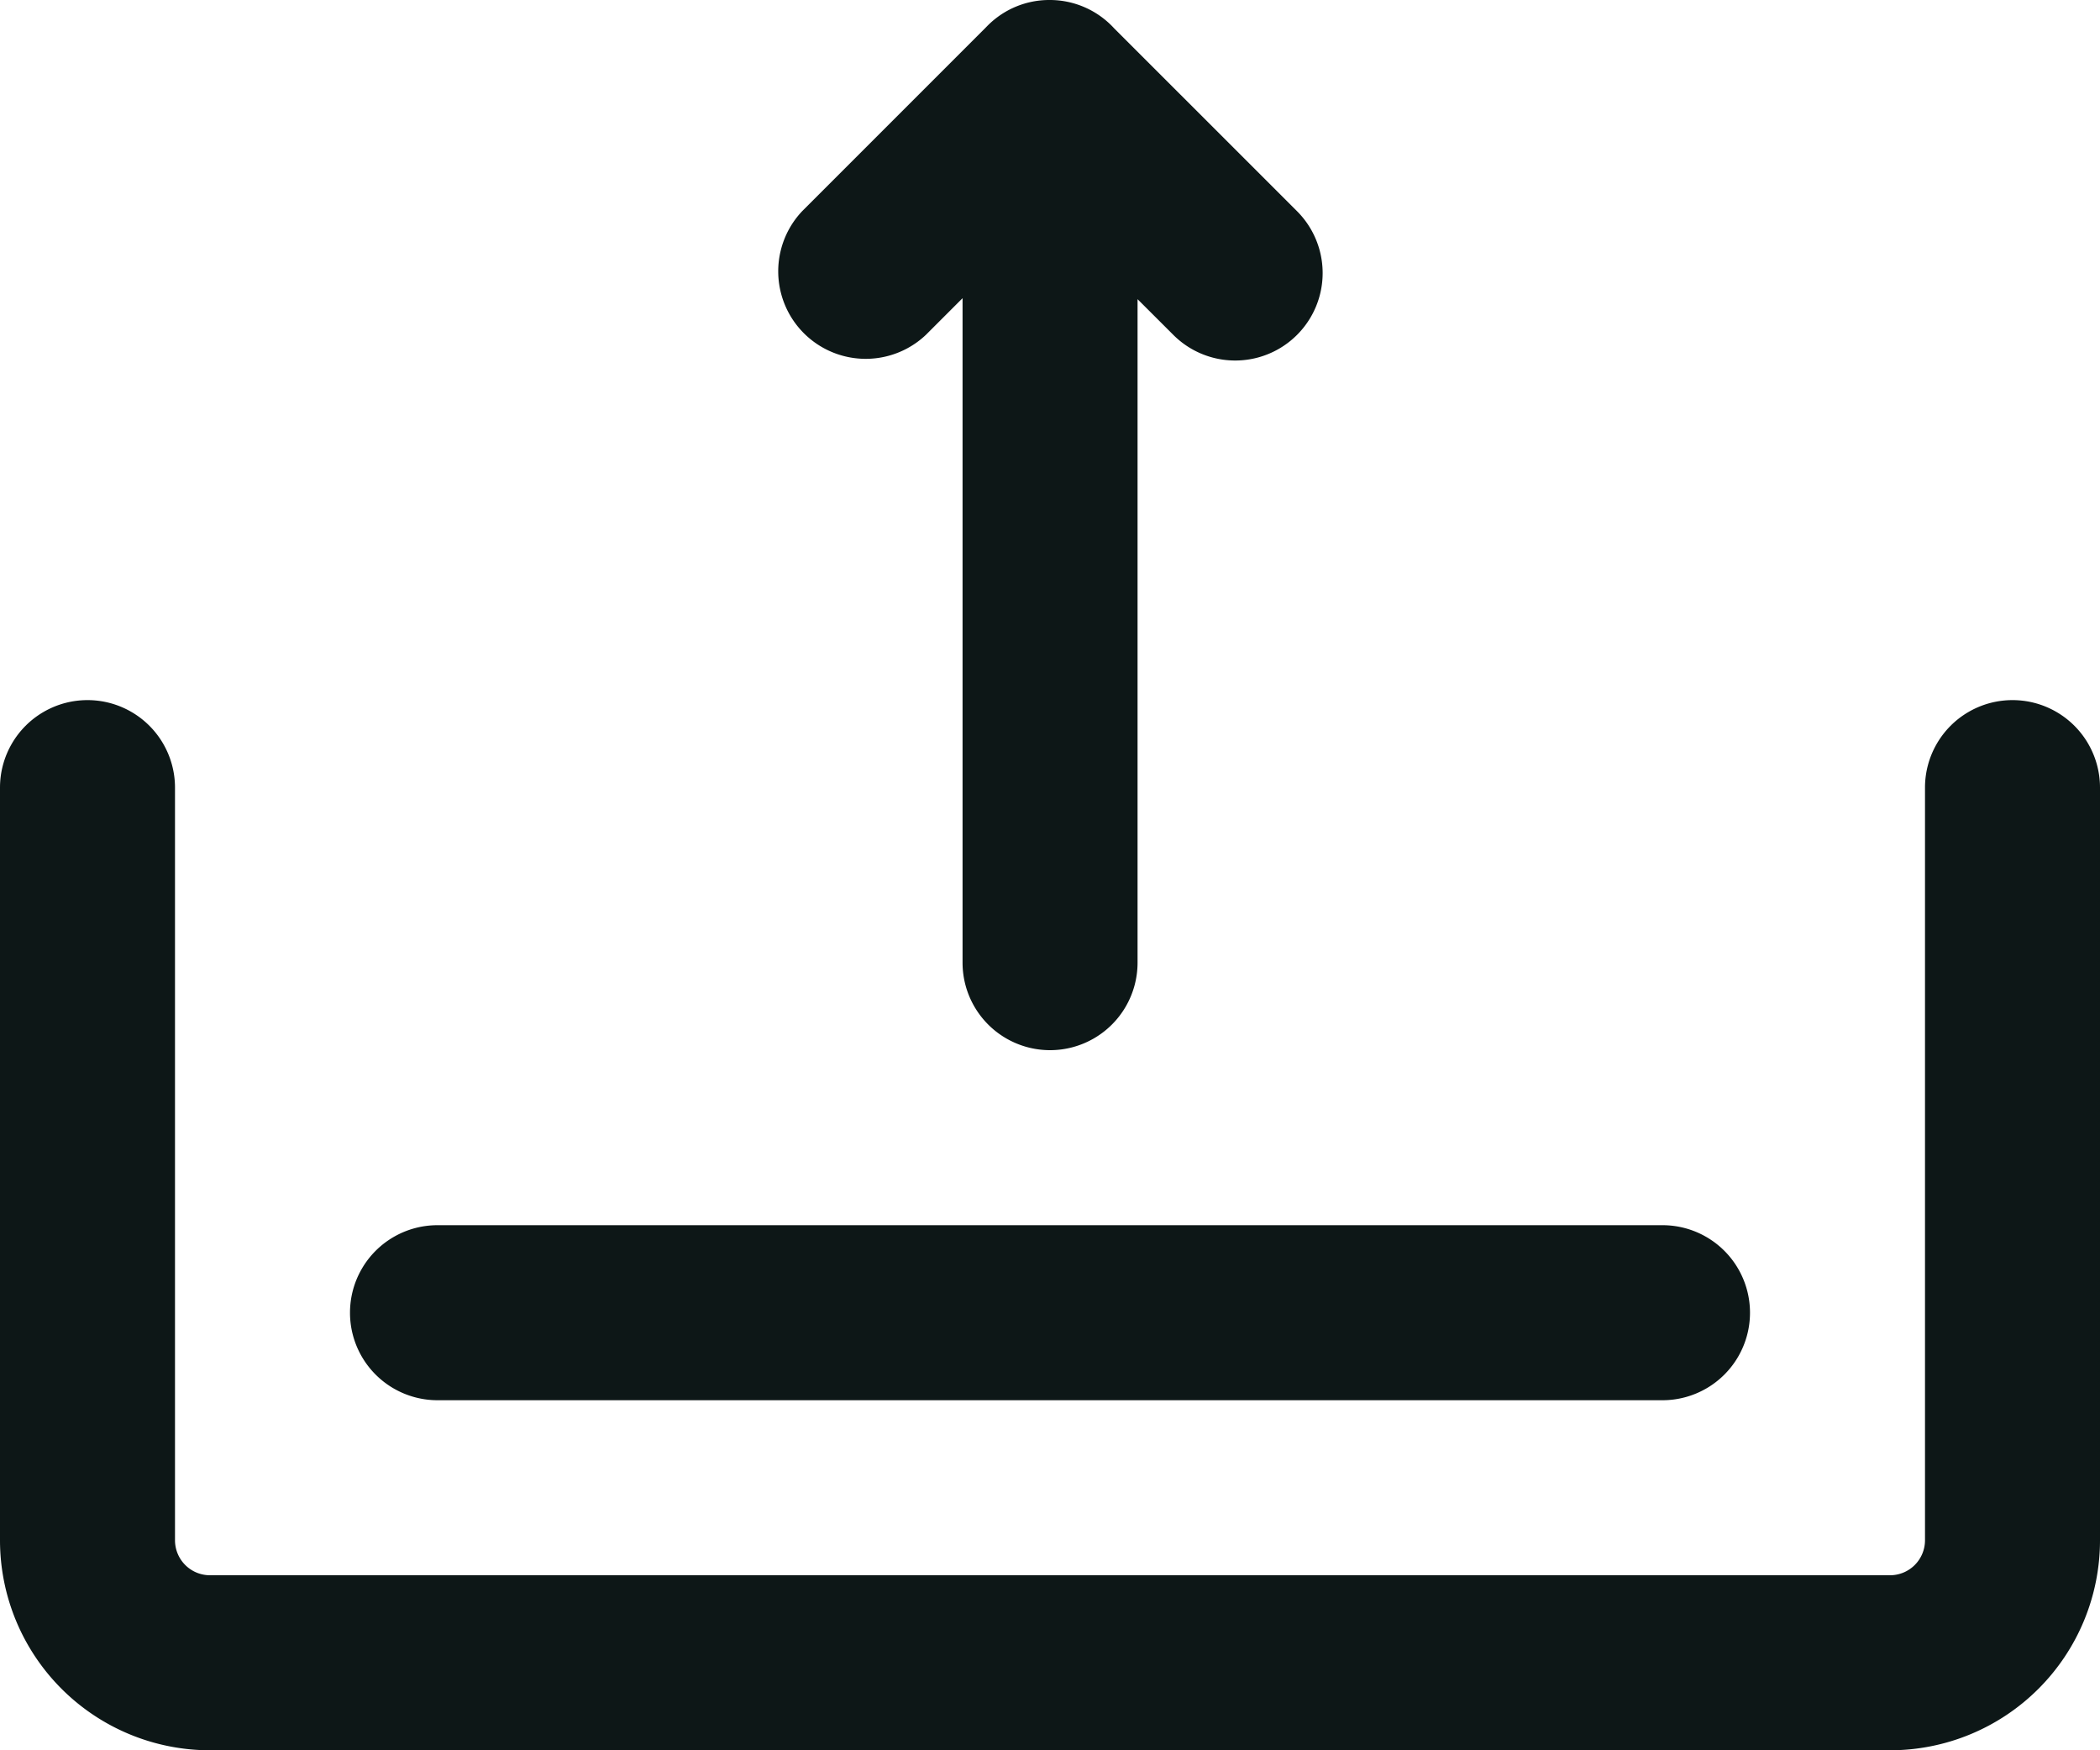 <svg xmlns="http://www.w3.org/2000/svg" width="36" height="30" viewBox="0 0 36 30">
    <path fill="#0D1717" fill-rule="nonzero" d="M16.5 5.112l-.628.628a1.5 1.5 0 0 1-2.121-2.12L16.885.486l.046-.047c.293-.293.677-.44 1.06-.439A1.496 1.496 0 0 1 19.1.486l3.135 3.134a1.499 1.499 0 1 1-2.121 2.12l-.613-.612V16.5a1.5 1.5 0 0 1-3 0V5.112zM36 13.5v12.9a3.6 3.6 0 0 1-3.6 3.6H3.6A3.6 3.6 0 0 1 0 26.4V13.5a1.5 1.5 0 0 1 3 0v12.9a.6.6 0 0 0 .6.6h28.8a.6.6 0 0 0 .6-.6V13.5a1.5 1.5 0 0 1 3 0zM7.5 21h21a1.5 1.5 0 0 1 0 3h-21a1.5 1.5 0 0 1 0-3z"/>
</svg>
